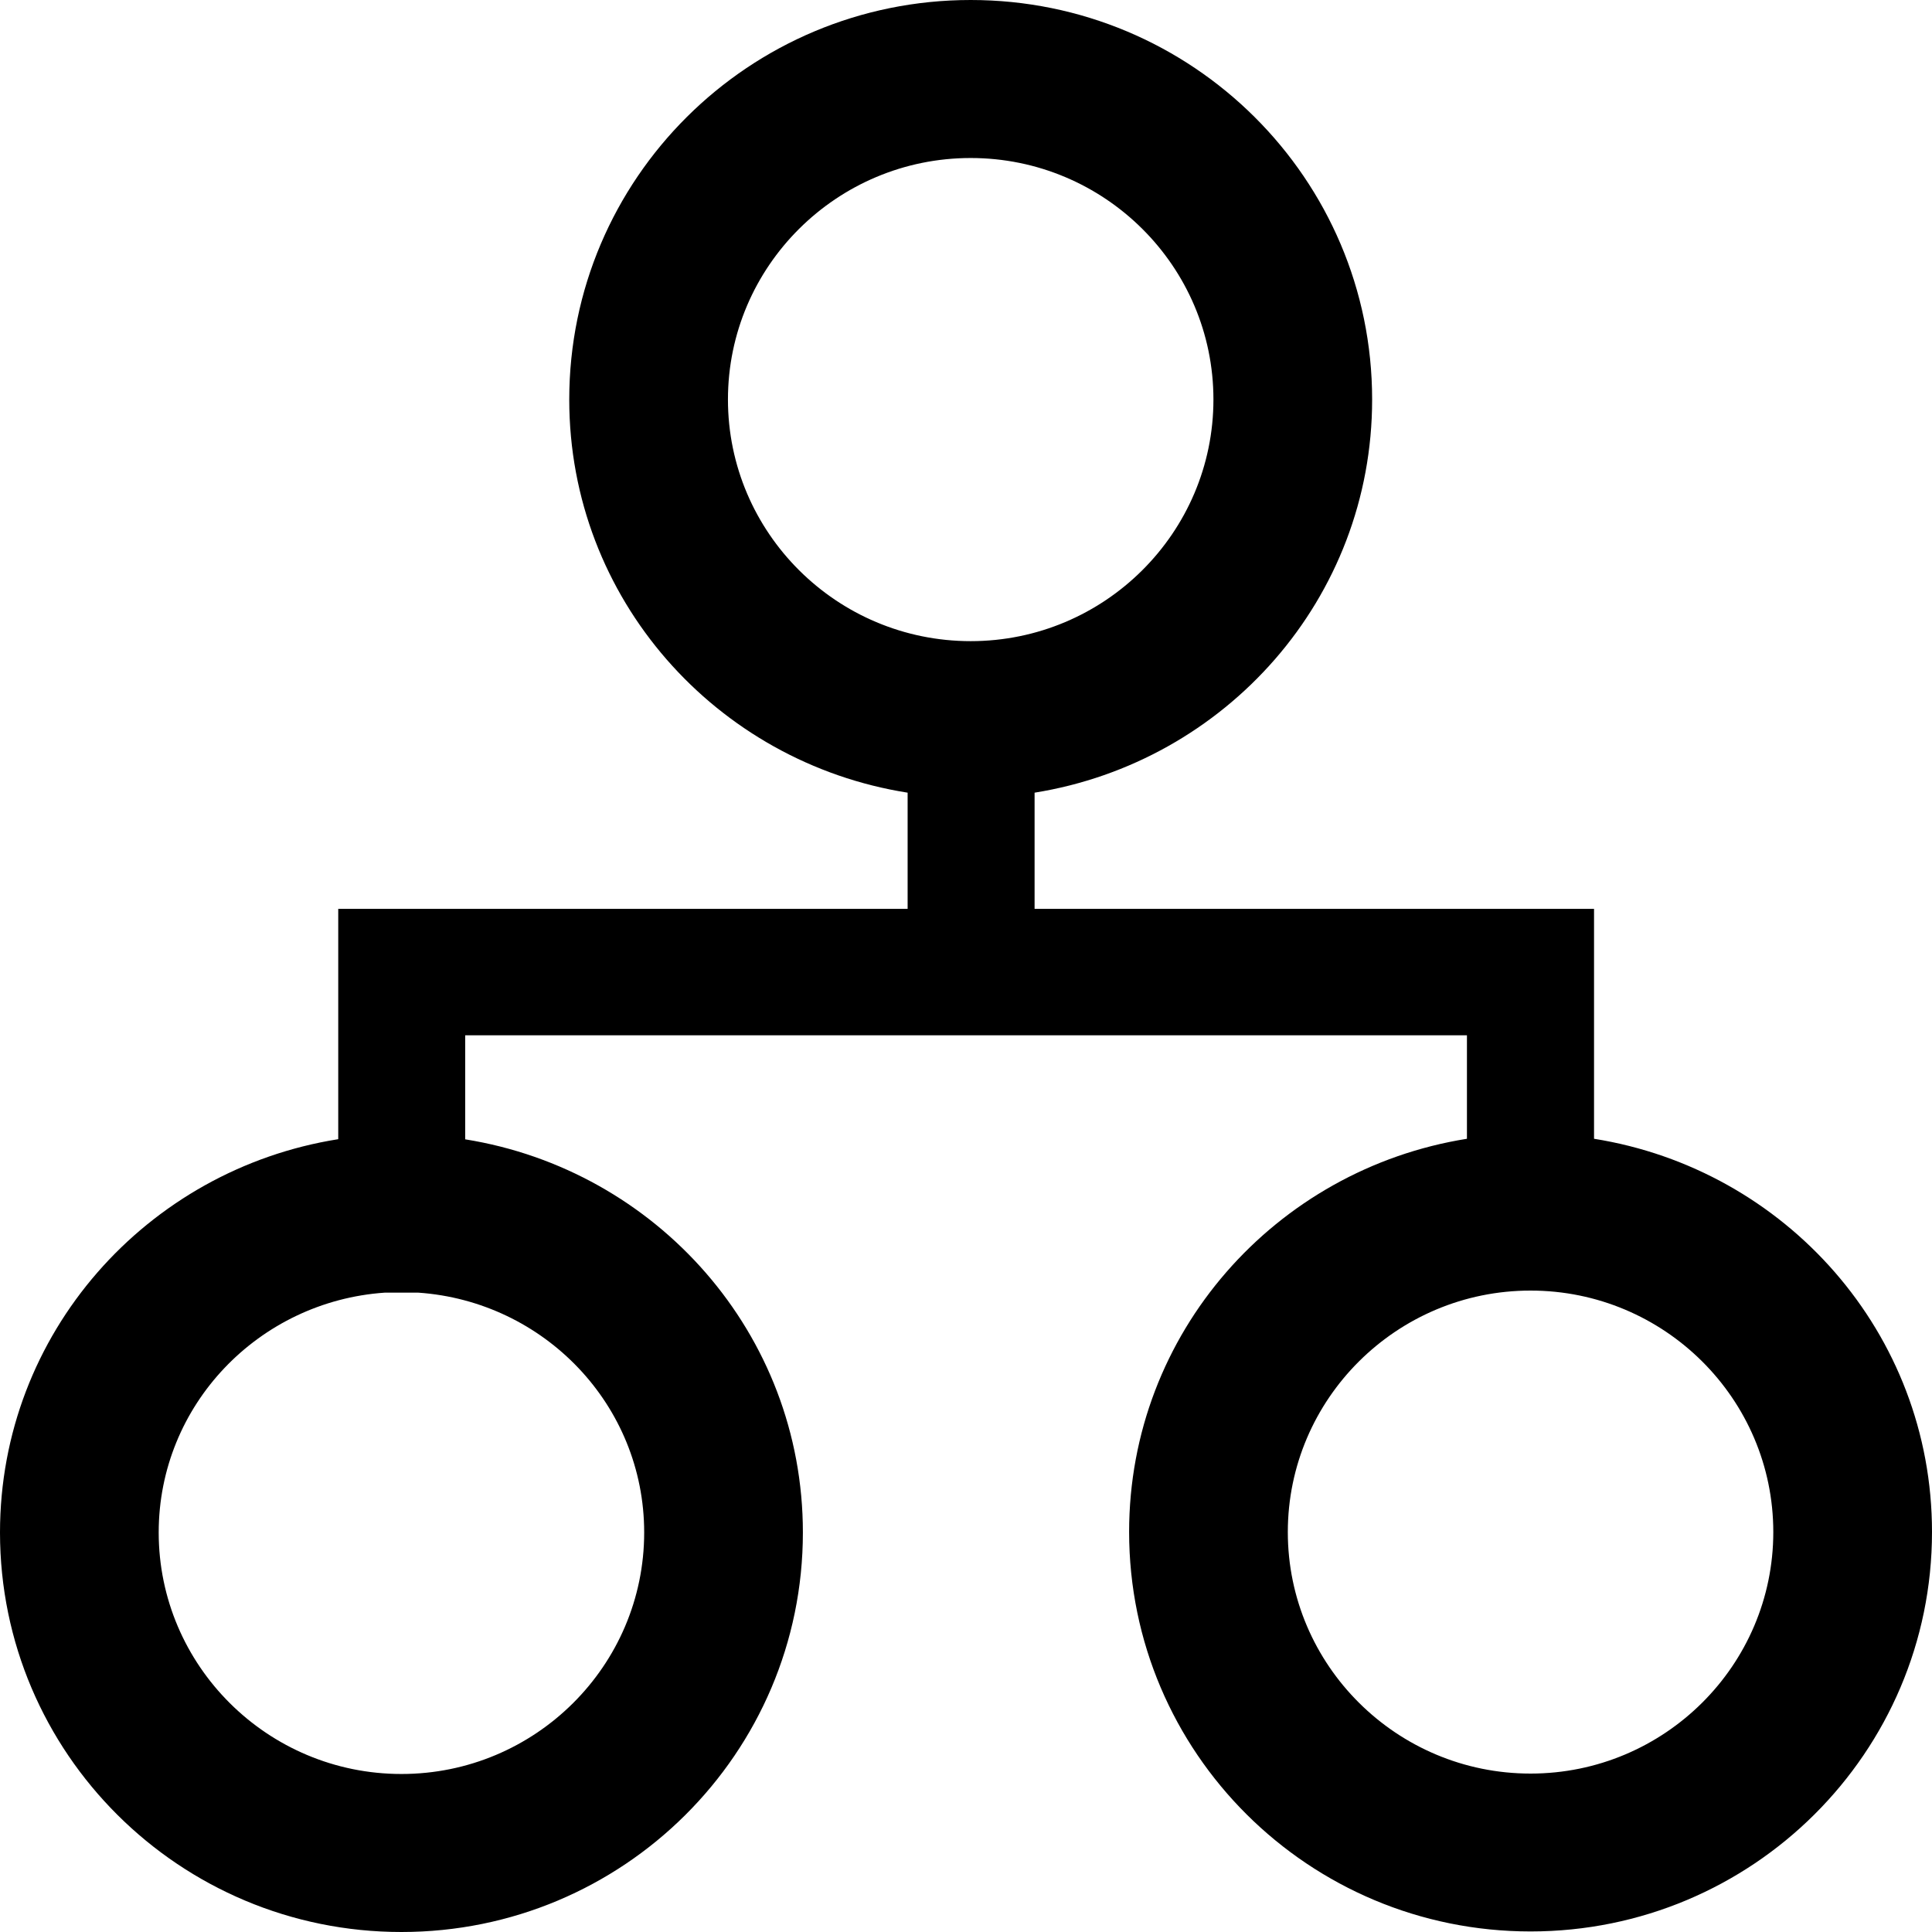 <?xml version="1.0" encoding="utf-8"?>
<!-- Generator: Adobe Illustrator 19.1.0, SVG Export Plug-In . SVG Version: 6.00 Build 0)  -->
<svg version="1.1" id="bpel" xmlns="http://www.w3.org/2000/svg" xmlns:xlink="http://www.w3.org/1999/xlink" x="0px" y="0px"
	 viewBox="0 0 14 14" style="enable-background:new 0 0 14 14;" xml:space="preserve">
<path d="M11.551,8.252V6.586H7.497V5.744C8.882,5.522,9.943,4.336,9.943,2.895
	C9.943,1.296,8.641,0,7.034,0S4.125,1.296,4.125,2.895
	c0,1.443,1.064,2.63,2.452,2.849v0.842H2.451v1.669C1.064,8.475,0,9.662,0,11.105
	C0,12.704,1.302,14,2.909,14s2.909-1.296,2.909-2.895
	c0-1.441-1.061-2.627-2.447-2.849V7.502h7.259v0.75
	C9.244,8.473,8.182,9.659,8.182,11.101c0,1.599,1.302,2.895,2.909,2.895
	S14,12.7,14,11.101C14,9.659,12.938,8.473,11.551,8.252z M5.275,2.895
	c0-0.965,0.789-1.75,1.759-1.75s1.759,0.785,1.759,1.75S8.004,4.646,7.034,4.646
	S5.275,3.86,5.275,2.895z M4.668,11.105c0,0.965-0.789,1.75-1.759,1.75
	S1.15,12.07,1.15,11.105c0-0.924,0.725-1.675,1.638-1.738h0.243
	C3.943,9.43,4.668,10.181,4.668,11.105z M11.091,12.852
	c-0.97,0-1.759-0.785-1.759-1.75s0.789-1.75,1.759-1.75
	s1.759,0.785,1.759,1.75S12.061,12.852,11.091,12.852z"/>
</svg>

